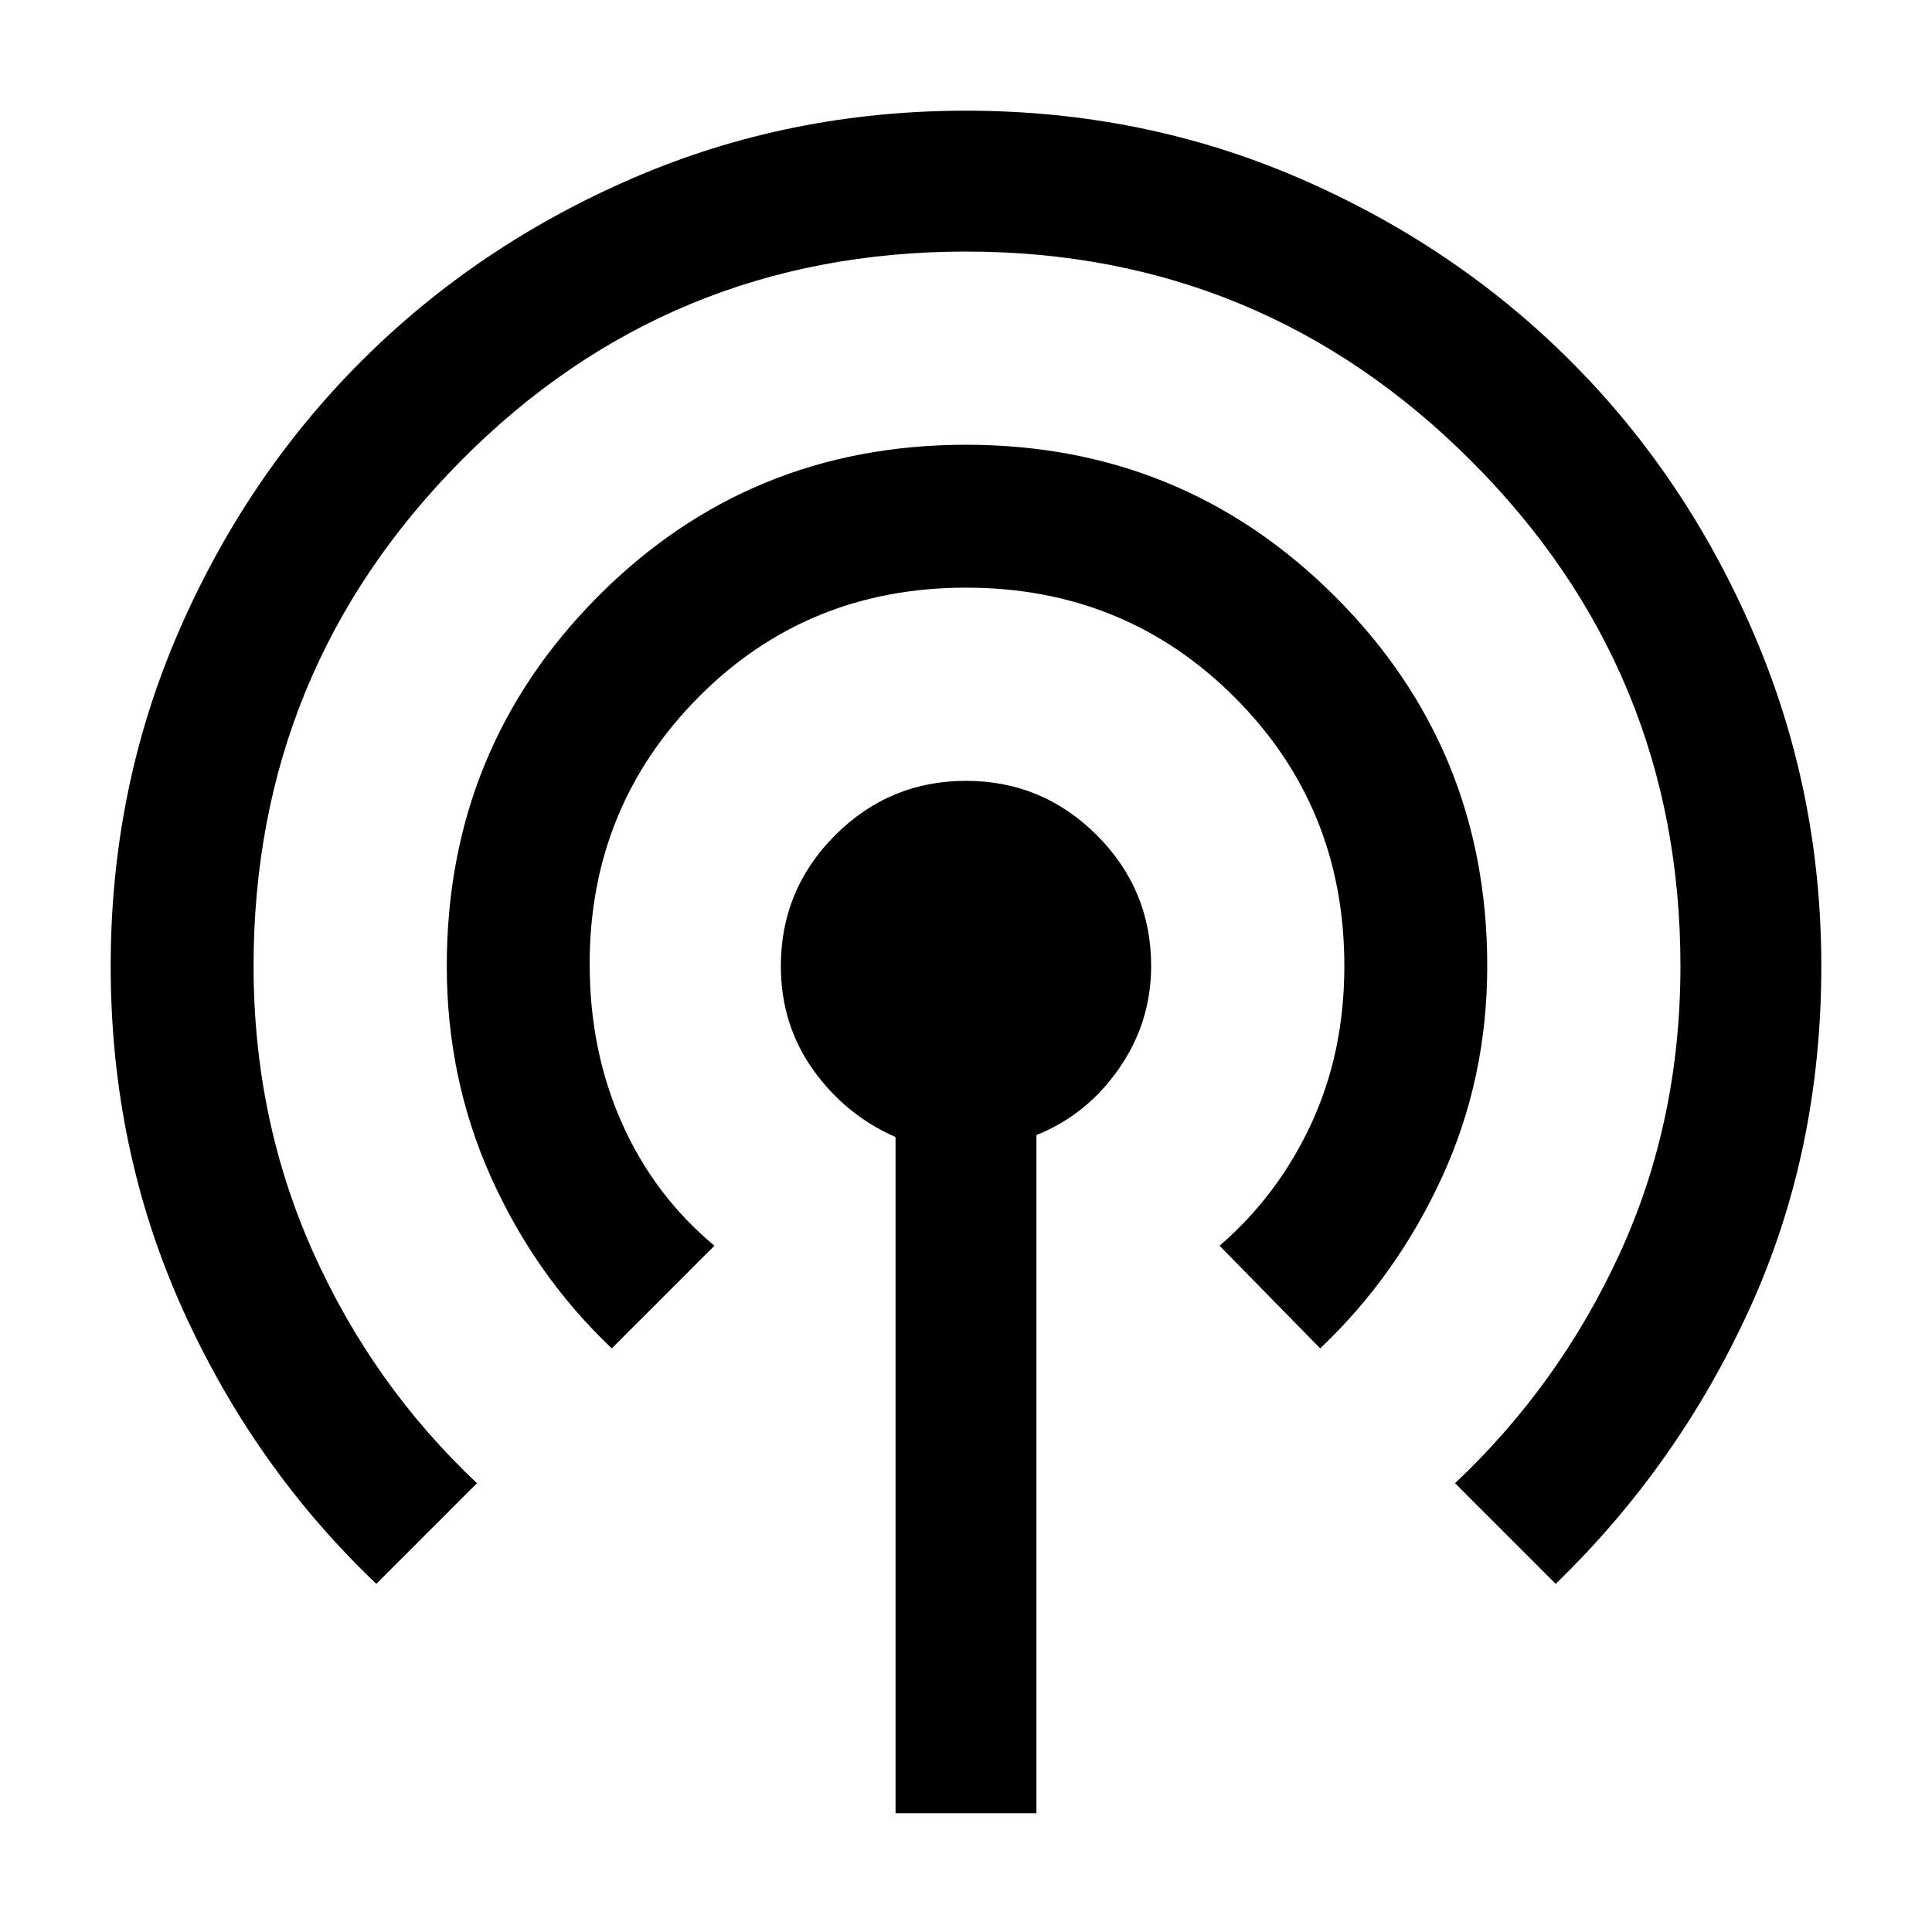 <svg xmlns="http://www.w3.org/2000/svg" height="48" width="48"><path d="M9.35 39.35Q6.3 36.45 4.525 32.5Q2.75 28.55 2.75 24Q2.75 19.6 4.425 15.725Q6.1 11.85 8.975 8.975Q11.85 6.1 15.725 4.425Q19.6 2.75 24 2.75Q28.4 2.75 32.275 4.425Q36.15 6.1 39.025 8.975Q41.9 11.85 43.575 15.75Q45.25 19.65 45.25 24Q45.25 28.6 43.475 32.5Q41.7 36.4 38.65 39.35L36.15 36.85Q38.75 34.4 40.25 31.125Q41.75 27.85 41.75 24Q41.75 16.65 36.55 11.45Q31.35 6.25 24 6.25Q16.6 6.25 11.45 11.45Q6.3 16.65 6.3 24Q6.3 27.8 7.775 31.1Q9.25 34.4 11.85 36.85ZM15.2 33.5Q13.3 31.7 12.2 29.25Q11.1 26.8 11.1 24Q11.1 18.6 14.85 14.825Q18.6 11.05 24 11.05Q29.4 11.05 33.175 14.825Q36.95 18.6 36.95 24Q36.95 26.8 35.825 29.25Q34.7 31.7 32.8 33.5L30.3 30.95Q31.75 29.7 32.575 27.925Q33.4 26.15 33.4 24Q33.4 20.05 30.675 17.325Q27.95 14.6 24 14.6Q20.05 14.6 17.35 17.325Q14.65 20.05 14.65 23.95Q14.65 26.1 15.45 27.9Q16.25 29.7 17.75 30.95ZM22.25 45.05V28.25Q21 27.7 20.2 26.575Q19.4 25.45 19.4 24Q19.4 22.1 20.75 20.75Q22.1 19.4 24 19.4Q25.9 19.4 27.25 20.75Q28.6 22.1 28.6 24Q28.6 25.4 27.8 26.55Q27 27.7 25.75 28.2V45.05Z"/></svg>